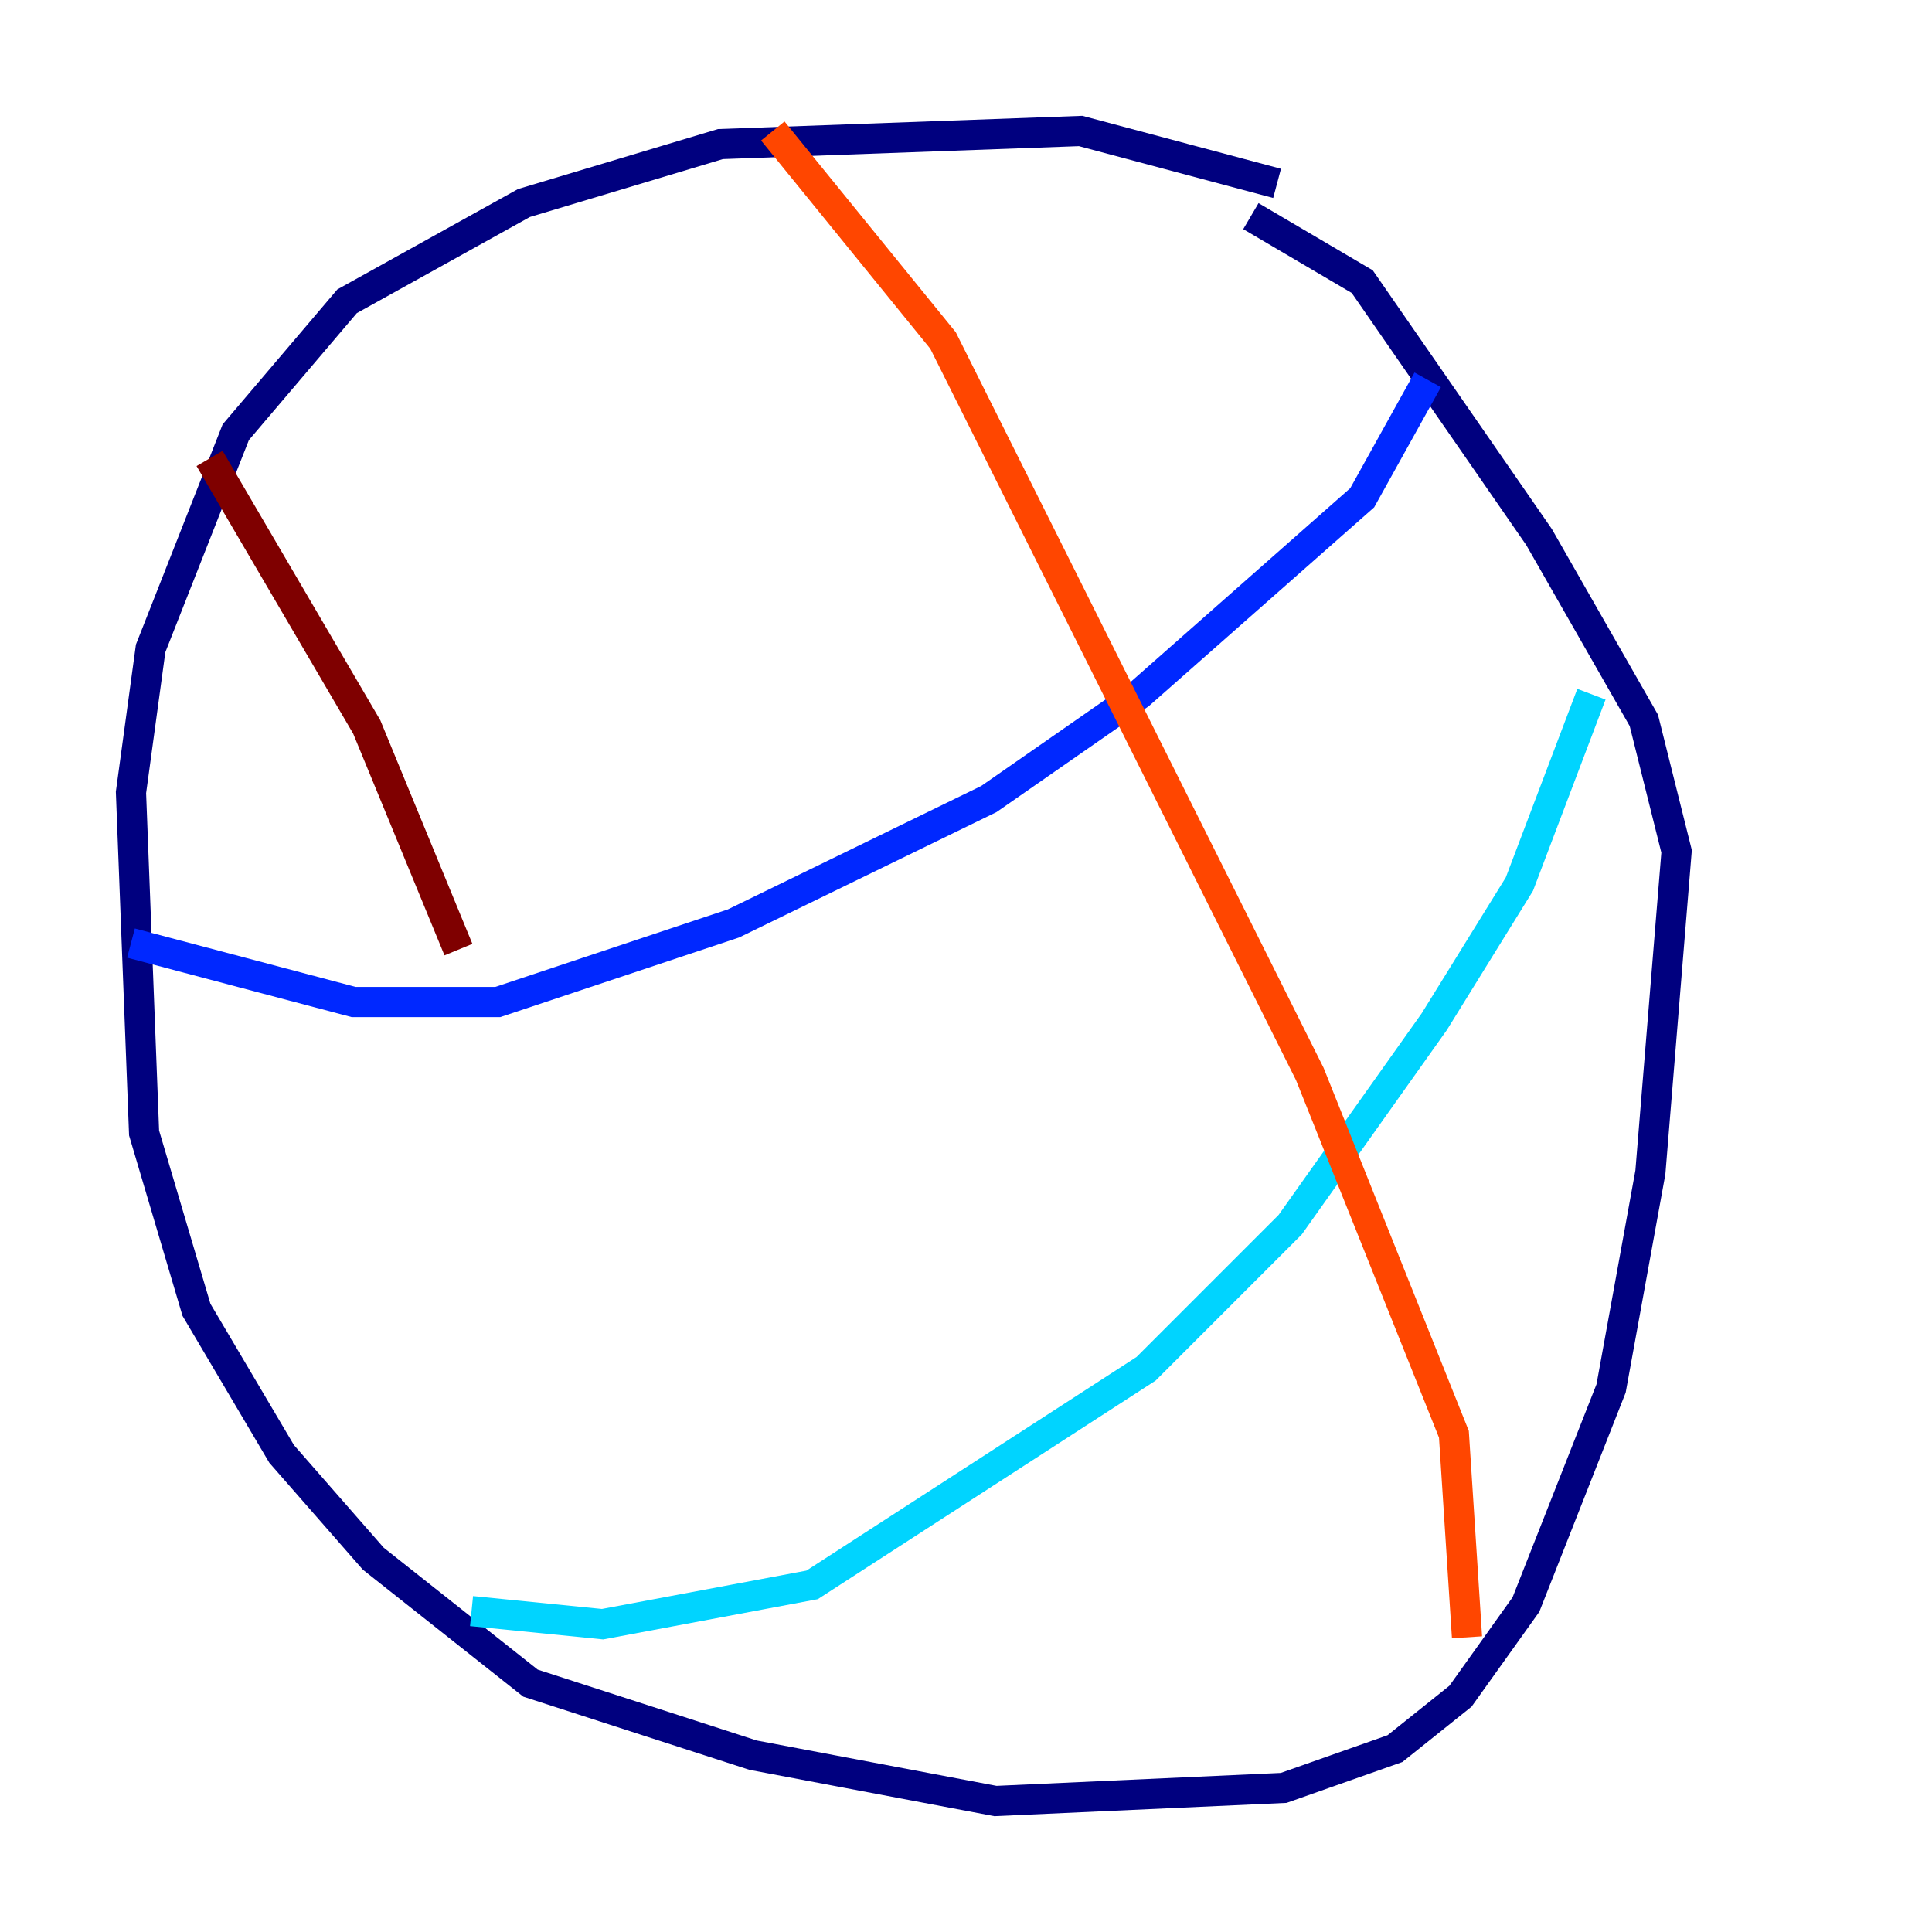 <?xml version="1.0" encoding="utf-8" ?>
<svg baseProfile="tiny" height="128" version="1.2" viewBox="0,0,128,128" width="128" xmlns="http://www.w3.org/2000/svg" xmlns:ev="http://www.w3.org/2001/xml-events" xmlns:xlink="http://www.w3.org/1999/xlink"><defs /><polyline fill="none" points="84.61,12.149 71.593,8.678 47.729,9.546 34.712,13.451 22.997,19.959 15.62,28.637 9.98,42.956 8.678,52.502 9.546,75.064 13.017,86.78 18.658,96.325 24.732,103.268 35.146,111.512 49.898,116.285 65.953,119.322 85.044,118.454 92.42,115.851 96.759,112.38 101.098,106.305 106.739,91.986 109.342,77.668 111.078,56.407 108.909,47.729 101.966,35.58 90.251,18.658 82.875,14.319" stroke="#00007f" stroke-width="2" /><polyline fill="none" points="8.678,62.481 23.43,66.386 32.976,66.386 48.597,61.18 65.519,52.936 75.498,45.993 90.251,32.976 94.59,25.166" stroke="#0028ff" stroke-width="2" /><polyline fill="none" points="31.241,106.739 39.919,107.607 53.803,105.003 75.932,90.685 85.478,81.139 95.024,67.688 100.664,58.576 105.437,45.993" stroke="#00d4ff" stroke-width="2" /><polyline fill="none" points="63.783,23.864 63.783,23.864" stroke="#7cff79" stroke-width="2" /><polyline fill="none" points="63.783,23.864 63.783,23.864" stroke="#ffe500" stroke-width="2" /><polyline fill="none" points="51.2,8.678 62.481,22.563 86.78,71.159 96.325,95.024 97.193,108.475" stroke="#ff4600" stroke-width="2" /><polyline fill="none" points="13.885,30.373 24.298,48.163 30.373,62.915" stroke="#7f0000" stroke-width="2" /></svg>